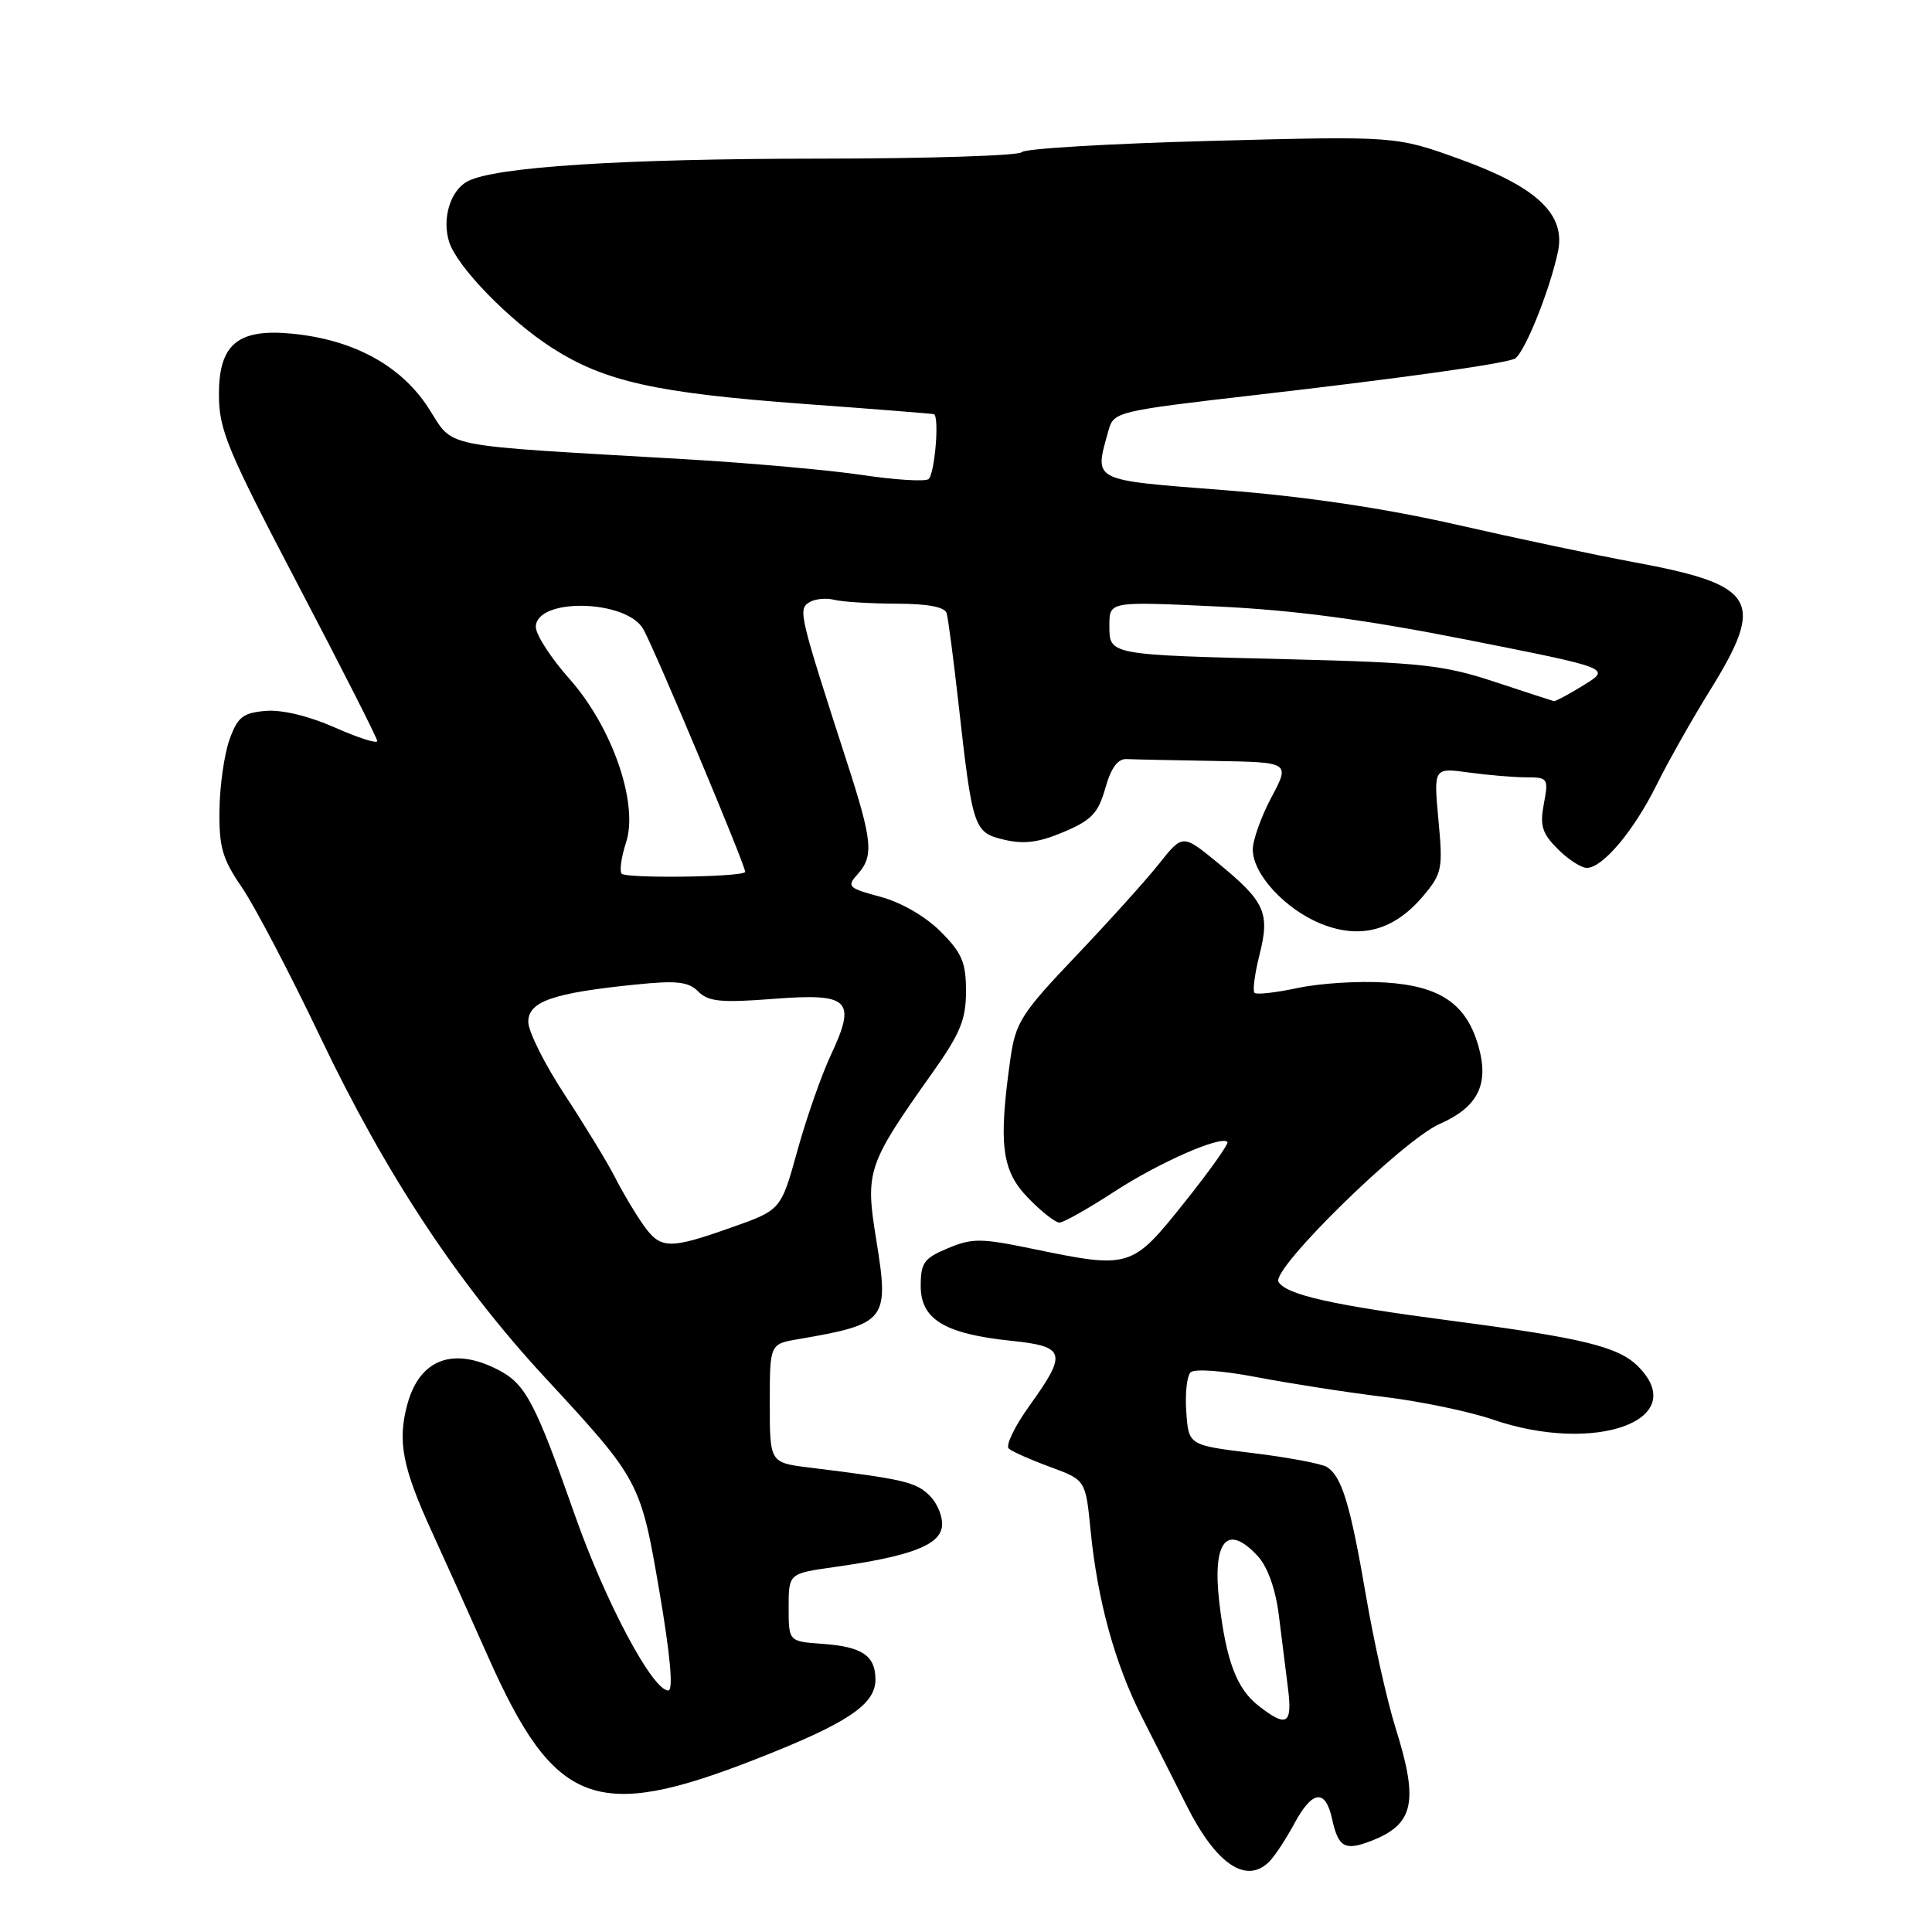 <?xml version="1.0" encoding="UTF-8" standalone="no"?>
<!DOCTYPE svg PUBLIC "-//W3C//DTD SVG 1.1//EN" "http://www.w3.org/Graphics/SVG/1.1/DTD/svg11.dtd" >
<svg xmlns="http://www.w3.org/2000/svg" xmlns:xlink="http://www.w3.org/1999/xlink" version="1.1" viewBox="0 0 256 256">
 <g >
 <path fill="currentColor"
d=" M 168.18 246.68 C 168.91 245.95 170.39 243.70 171.48 241.68 C 173.87 237.22 175.62 236.98 176.50 240.99 C 177.33 244.77 178.17 245.27 181.58 243.97 C 187.36 241.77 188.02 238.83 184.93 229.00 C 183.81 225.43 182.04 217.53 181.00 211.45 C 178.92 199.31 177.79 195.61 175.81 194.38 C 175.09 193.94 170.68 193.11 166.00 192.54 C 157.50 191.50 157.50 191.50 157.19 187.11 C 157.01 184.70 157.27 182.33 157.75 181.85 C 158.26 181.34 161.99 181.61 166.57 182.49 C 170.93 183.32 178.48 184.50 183.34 185.09 C 188.20 185.68 194.68 187.03 197.75 188.08 C 211.39 192.78 224.14 188.14 217.05 181.05 C 214.44 178.44 209.76 177.29 192.28 175.00 C 176.49 172.93 170.47 171.57 169.41 169.86 C 168.39 168.20 185.85 151.09 190.76 148.93 C 195.79 146.72 197.32 143.73 195.94 138.76 C 194.37 133.07 190.89 130.65 183.59 130.19 C 180.10 129.96 174.87 130.29 171.97 130.91 C 169.08 131.53 166.49 131.82 166.23 131.56 C 165.96 131.29 166.26 129.02 166.89 126.51 C 168.30 120.93 167.63 119.47 161.36 114.33 C 156.71 110.52 156.71 110.52 153.60 114.43 C 151.90 116.58 146.93 122.09 142.57 126.67 C 135.32 134.29 134.58 135.46 133.89 140.25 C 132.28 151.60 132.72 155.11 136.20 158.70 C 137.95 160.52 139.84 162.00 140.38 162.00 C 140.92 162.00 144.20 160.15 147.68 157.88 C 153.60 154.03 161.77 150.44 162.64 151.31 C 162.86 151.53 160.29 155.14 156.93 159.35 C 149.95 168.09 149.75 168.15 136.70 165.45 C 130.00 164.06 128.80 164.05 125.60 165.40 C 122.43 166.72 122.00 167.32 122.00 170.42 C 122.00 174.82 125.17 176.74 133.97 177.66 C 141.21 178.41 141.45 179.25 136.42 186.25 C 134.45 188.99 133.21 191.56 133.67 191.95 C 134.13 192.35 136.60 193.44 139.18 194.39 C 143.85 196.11 143.85 196.11 144.51 202.80 C 145.42 212.07 147.72 220.43 151.30 227.50 C 152.98 230.80 155.64 236.08 157.22 239.22 C 161.12 247.00 165.13 249.73 168.18 246.68 Z  M 100.17 233.09 C 112.28 228.35 116.00 225.87 116.00 222.55 C 116.00 219.38 114.24 218.19 108.98 217.82 C 104.50 217.50 104.50 217.50 104.50 213.00 C 104.50 208.50 104.50 208.50 110.50 207.65 C 120.54 206.24 124.46 204.78 124.81 202.31 C 124.98 201.11 124.26 199.26 123.20 198.20 C 121.37 196.37 119.82 196.01 107.25 194.46 C 102.00 193.81 102.00 193.81 102.00 185.95 C 102.00 178.09 102.00 178.09 105.75 177.45 C 117.50 175.43 117.85 174.99 116.10 164.23 C 114.63 155.18 114.91 154.34 123.52 142.19 C 127.24 136.95 128.00 135.10 128.00 131.34 C 128.00 127.52 127.47 126.27 124.63 123.43 C 122.62 121.42 119.40 119.56 116.66 118.83 C 112.42 117.70 112.18 117.46 113.58 115.91 C 115.81 113.45 115.64 111.53 112.23 101.00 C 105.94 81.56 105.75 80.78 107.18 79.84 C 107.91 79.36 109.40 79.20 110.50 79.47 C 111.60 79.75 115.33 79.98 118.78 79.99 C 122.93 80.00 125.19 80.42 125.43 81.25 C 125.64 81.94 126.33 87.22 126.98 93.00 C 128.87 109.88 129.02 110.31 133.07 111.27 C 135.69 111.89 137.68 111.63 140.97 110.23 C 144.65 108.67 145.53 107.73 146.46 104.43 C 147.22 101.74 148.11 100.53 149.28 100.58 C 150.23 100.63 155.49 100.74 160.97 100.83 C 170.94 101.00 170.94 101.00 168.47 105.65 C 167.11 108.21 166.00 111.32 166.00 112.57 C 166.00 115.84 170.32 120.51 175.11 122.43 C 180.30 124.50 184.75 123.28 188.59 118.71 C 191.08 115.75 191.21 115.13 190.60 108.64 C 189.96 101.72 189.96 101.72 194.62 102.36 C 197.18 102.71 200.62 103.00 202.25 103.00 C 205.11 103.00 205.20 103.14 204.57 106.50 C 204.02 109.41 204.33 110.42 206.41 112.50 C 207.78 113.88 209.52 115.00 210.27 115.00 C 212.36 115.00 216.50 110.08 219.51 104.00 C 221.01 100.97 224.20 95.31 226.62 91.42 C 233.98 79.52 232.76 77.50 216.44 74.48 C 211.52 73.57 200.97 71.34 193.00 69.52 C 183.41 67.34 173.00 65.79 162.25 64.95 C 144.38 63.55 144.99 63.86 146.89 57.01 C 147.57 54.56 147.99 54.46 166.54 52.32 C 185.86 50.09 198.58 48.31 200.65 47.56 C 201.86 47.12 205.28 38.73 206.43 33.39 C 207.50 28.41 203.69 24.80 193.47 21.10 C 184.96 18.02 184.96 18.02 160.44 18.67 C 146.95 19.03 135.69 19.70 135.40 20.16 C 135.12 20.62 123.10 21.01 108.69 21.02 C 82.34 21.03 65.52 22.12 61.95 24.03 C 59.66 25.25 58.54 28.98 59.52 32.07 C 60.56 35.35 67.45 42.44 73.14 46.09 C 80.11 50.56 86.91 52.07 106.50 53.52 C 115.85 54.20 123.61 54.82 123.75 54.88 C 124.51 55.24 123.84 62.98 123.01 63.50 C 122.46 63.83 118.52 63.58 114.26 62.94 C 109.99 62.30 99.53 61.36 91.00 60.86 C 57.28 58.89 60.34 59.50 56.70 53.95 C 53.07 48.41 46.83 45.02 38.77 44.22 C 31.53 43.50 29.00 45.59 29.01 52.27 C 29.01 56.96 30.09 59.55 39.49 77.50 C 45.26 88.50 49.98 97.81 49.99 98.19 C 49.99 98.58 47.46 97.77 44.35 96.39 C 40.90 94.87 37.34 94.01 35.19 94.20 C 32.18 94.46 31.48 95.01 30.41 98.00 C 29.72 99.92 29.12 104.12 29.08 107.32 C 29.01 112.24 29.47 113.82 32.03 117.55 C 33.70 119.98 38.39 128.92 42.45 137.43 C 51.12 155.60 60.63 170.00 72.19 182.50 C 84.79 196.12 84.88 196.28 87.40 211.03 C 88.83 219.42 89.24 224.00 88.55 224.00 C 86.46 224.00 80.21 212.25 76.16 200.72 C 70.93 185.83 69.64 183.38 66.03 181.52 C 60.03 178.41 55.59 180.10 53.97 186.10 C 52.65 191.00 53.32 194.44 57.24 203.00 C 58.88 206.57 62.22 213.99 64.66 219.49 C 73.48 239.35 78.90 241.43 100.17 233.09 Z  M 166.71 225.98 C 163.87 223.75 162.48 220.07 161.57 212.38 C 160.60 204.14 162.60 201.75 166.71 206.25 C 167.97 207.64 169.03 210.61 169.45 214.00 C 169.83 217.03 170.38 221.41 170.67 223.75 C 171.27 228.52 170.49 228.96 166.71 225.98 Z  M 85.20 162.25 C 84.14 160.74 82.47 157.93 81.49 156.00 C 80.51 154.07 77.53 149.18 74.86 145.11 C 72.19 141.05 70.00 136.68 70.00 135.40 C 70.00 132.70 73.26 131.57 84.21 130.46 C 89.68 129.90 91.22 130.07 92.53 131.39 C 93.87 132.73 95.56 132.89 102.55 132.35 C 112.62 131.58 113.52 132.48 110.06 139.87 C 108.84 142.47 106.86 148.13 105.66 152.46 C 103.48 160.33 103.48 160.33 96.99 162.62 C 88.61 165.59 87.52 165.55 85.20 162.25 Z  M 82.35 115.75 C 82.08 115.32 82.35 113.47 82.95 111.65 C 84.65 106.51 81.13 96.34 75.45 89.95 C 73.00 87.19 71.00 84.10 71.00 83.08 C 71.00 79.16 83.05 79.42 85.25 83.38 C 86.91 86.38 99.04 115.30 98.74 115.56 C 97.99 116.24 82.76 116.42 82.35 115.75 Z  M 198.00 90.33 C 191.35 88.13 188.28 87.79 171.00 87.36 C 146.70 86.76 147.00 86.82 147.00 82.83 C 147.00 79.69 147.00 79.69 161.25 80.36 C 171.48 80.84 180.86 82.09 194.48 84.79 C 213.47 88.55 213.47 88.55 209.87 90.77 C 207.89 92.00 206.09 92.96 205.88 92.90 C 205.67 92.85 202.12 91.69 198.00 90.33 Z "/>
</g>
</svg>